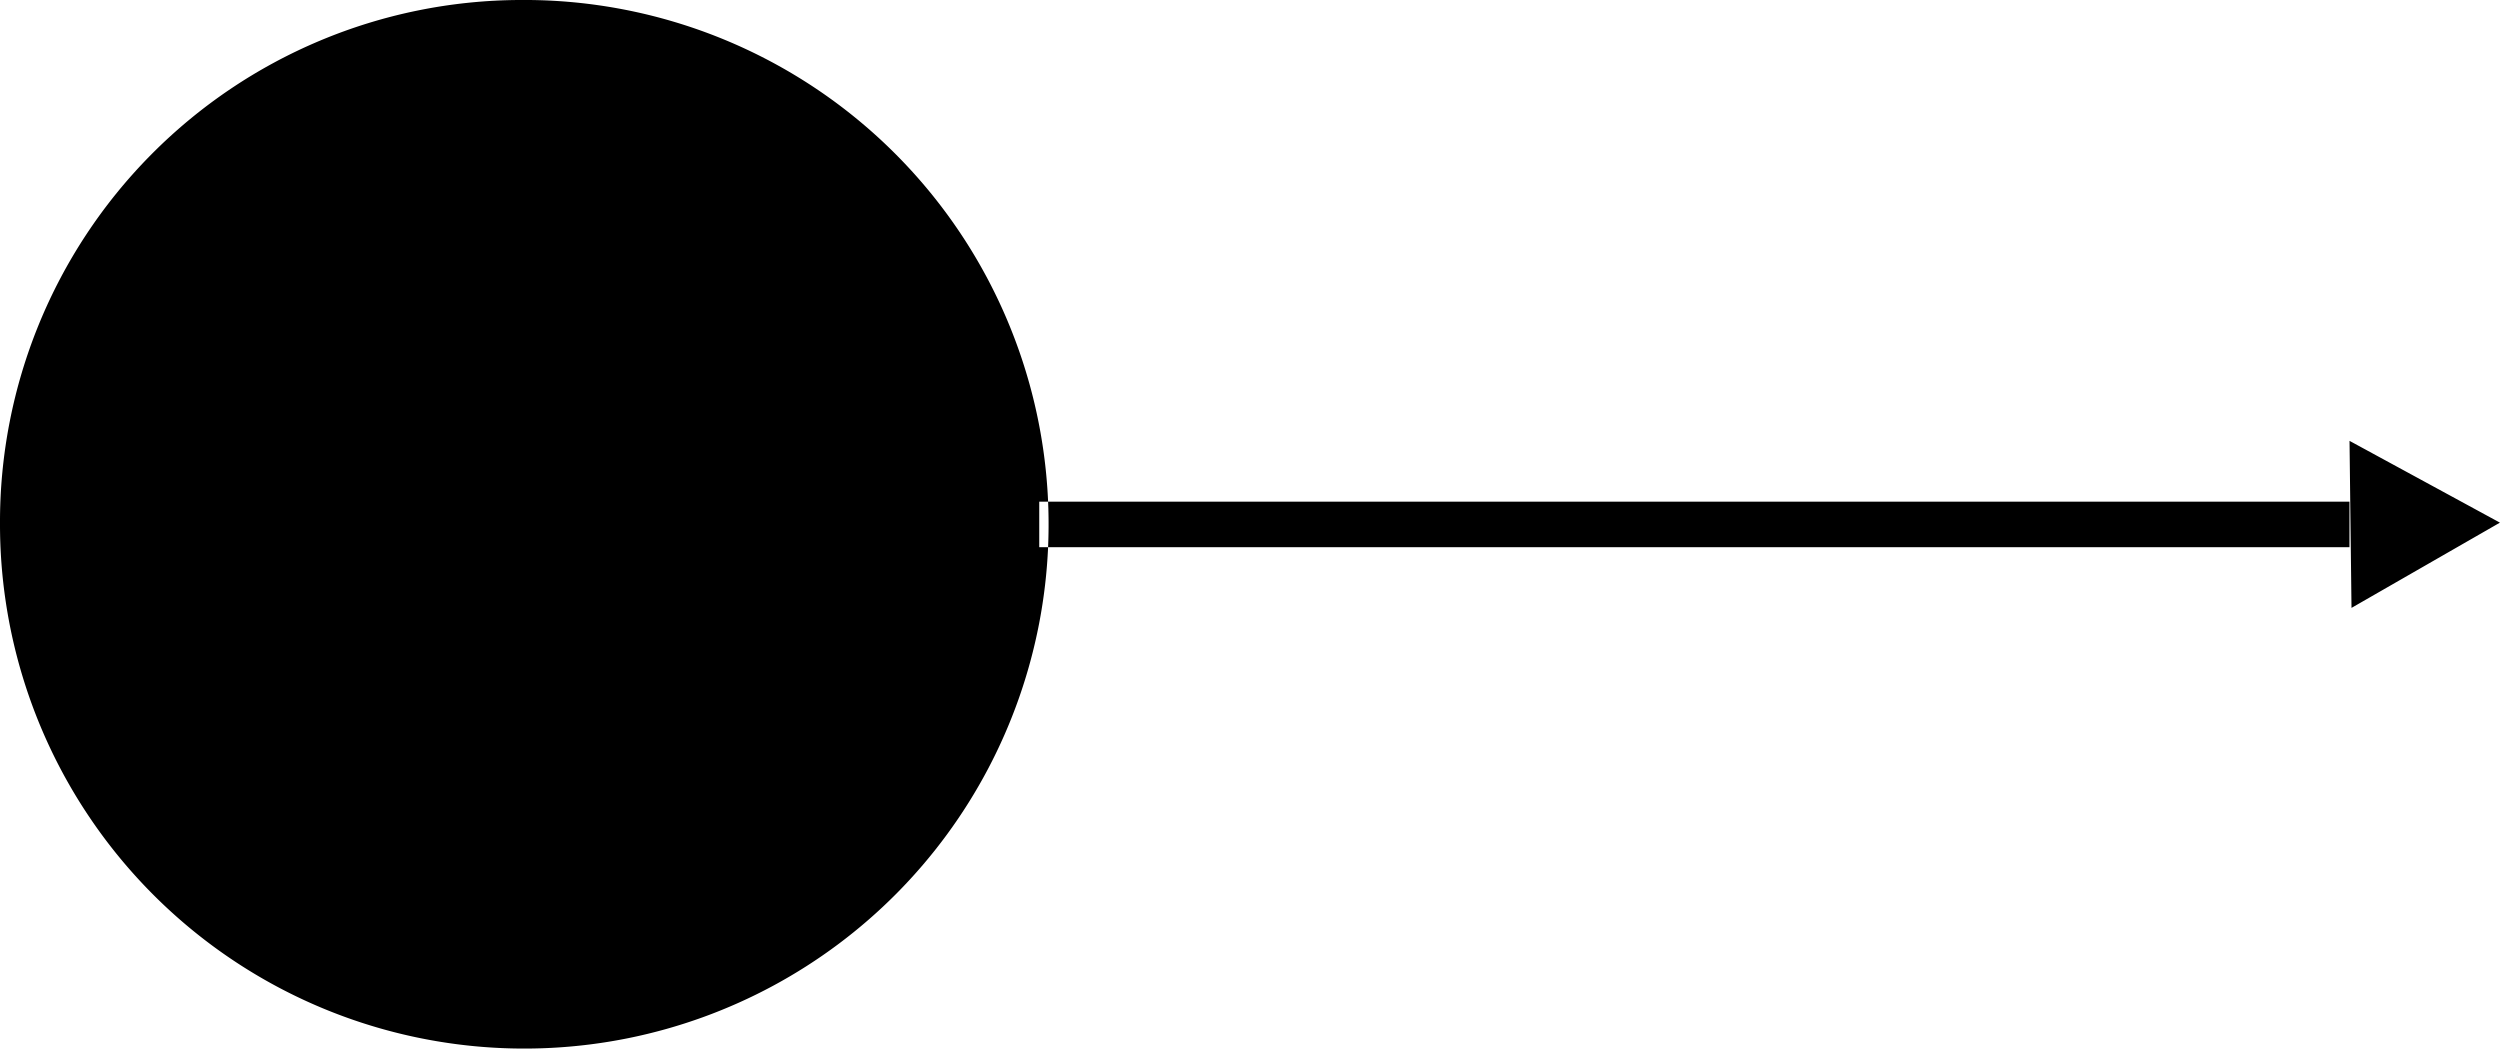 <svg xmlns="http://www.w3.org/2000/svg" width="236.031" height="99" viewBox="0 0 236.031 99">
  <defs>
    <style>
      .cls-1 {
        fill: #000;
        fill-rule: evenodd;
      }
    </style>
  </defs>
  <path id="triangle" class="cls-1" d="M62.065,76A49.5,49.5,0,1,1,13,125.5,49.284,49.284,0,0,1,62.065,76Zm49.053,51.663v-4.3h123.7v4.3h-123.7Zm123.706-10.041,14.2,7.721-14.013,8.049Z" transform="translate(-13 -76)"/>
</svg>
